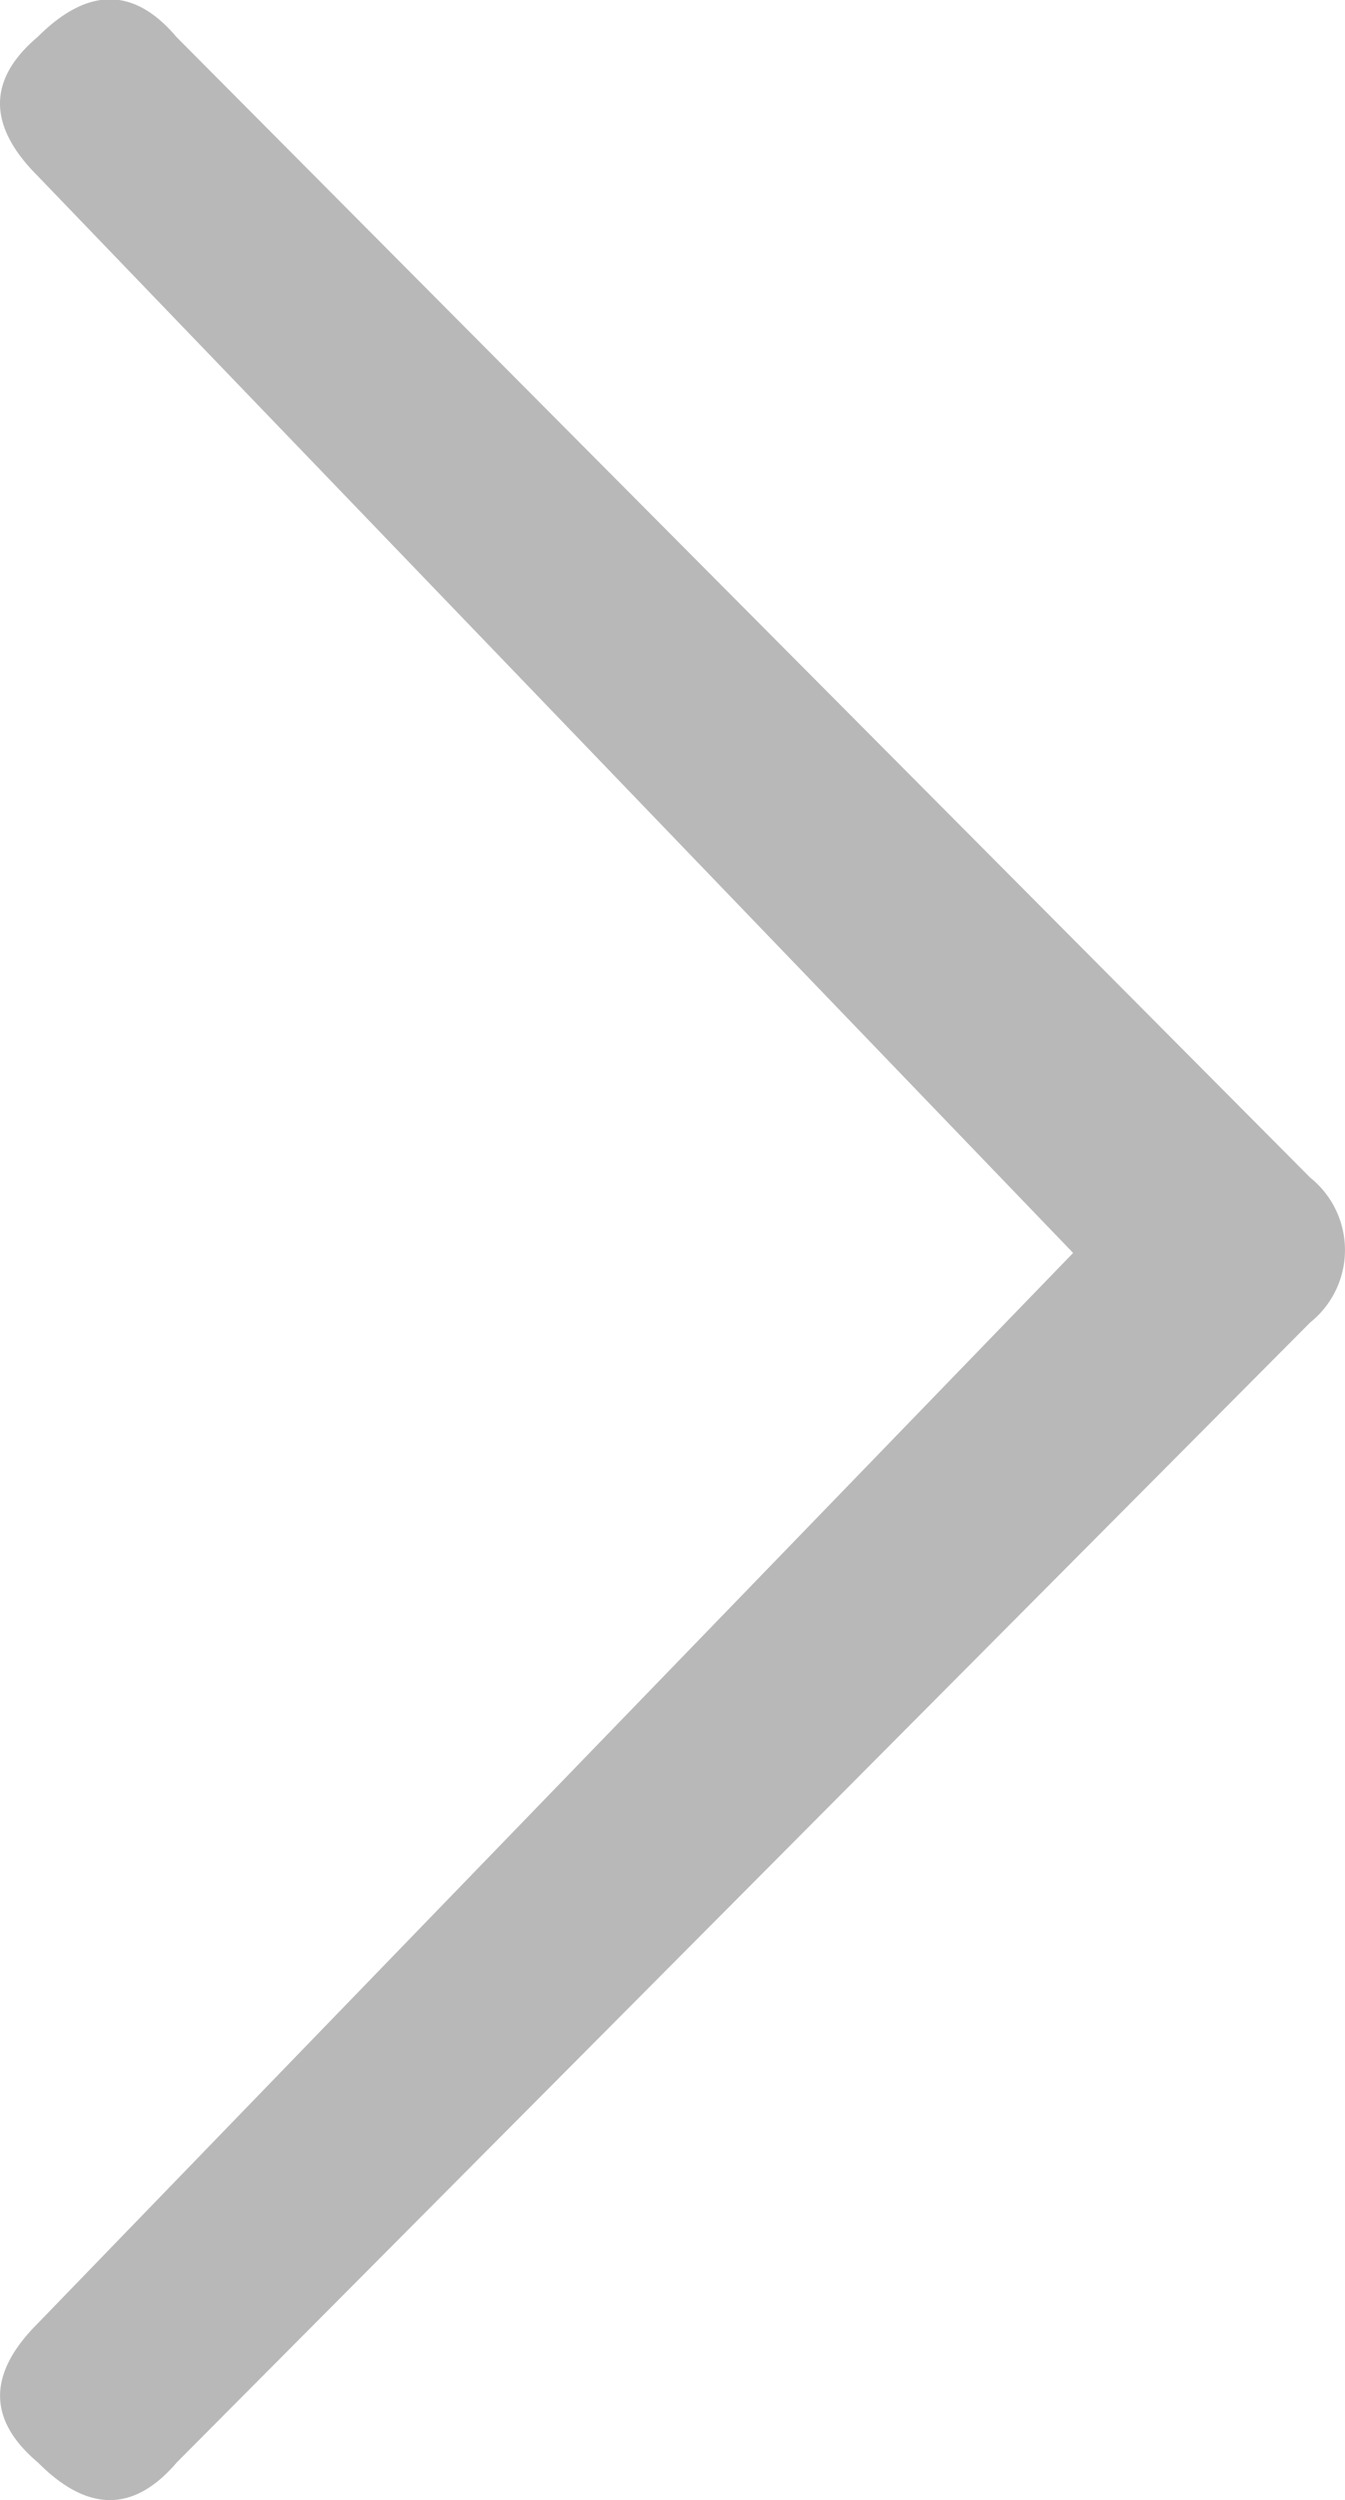 <svg xmlns="http://www.w3.org/2000/svg" width="8.37" height="15.552" viewBox="0 0 8.37 15.552">
  <path id="_0xe948" data-name="0xe948" d="M.234.36,6.678-6.3.234-13q-.468-.468,0-.864.468-.468.864,0L8.154-6.768a.577.577,0,0,1,0,.9L1.1,1.224q-.4.468-.864,0Q-.234.828.234.36Z" transform="translate(0 14.094)" fill="#b8b8b9"/>
</svg>
